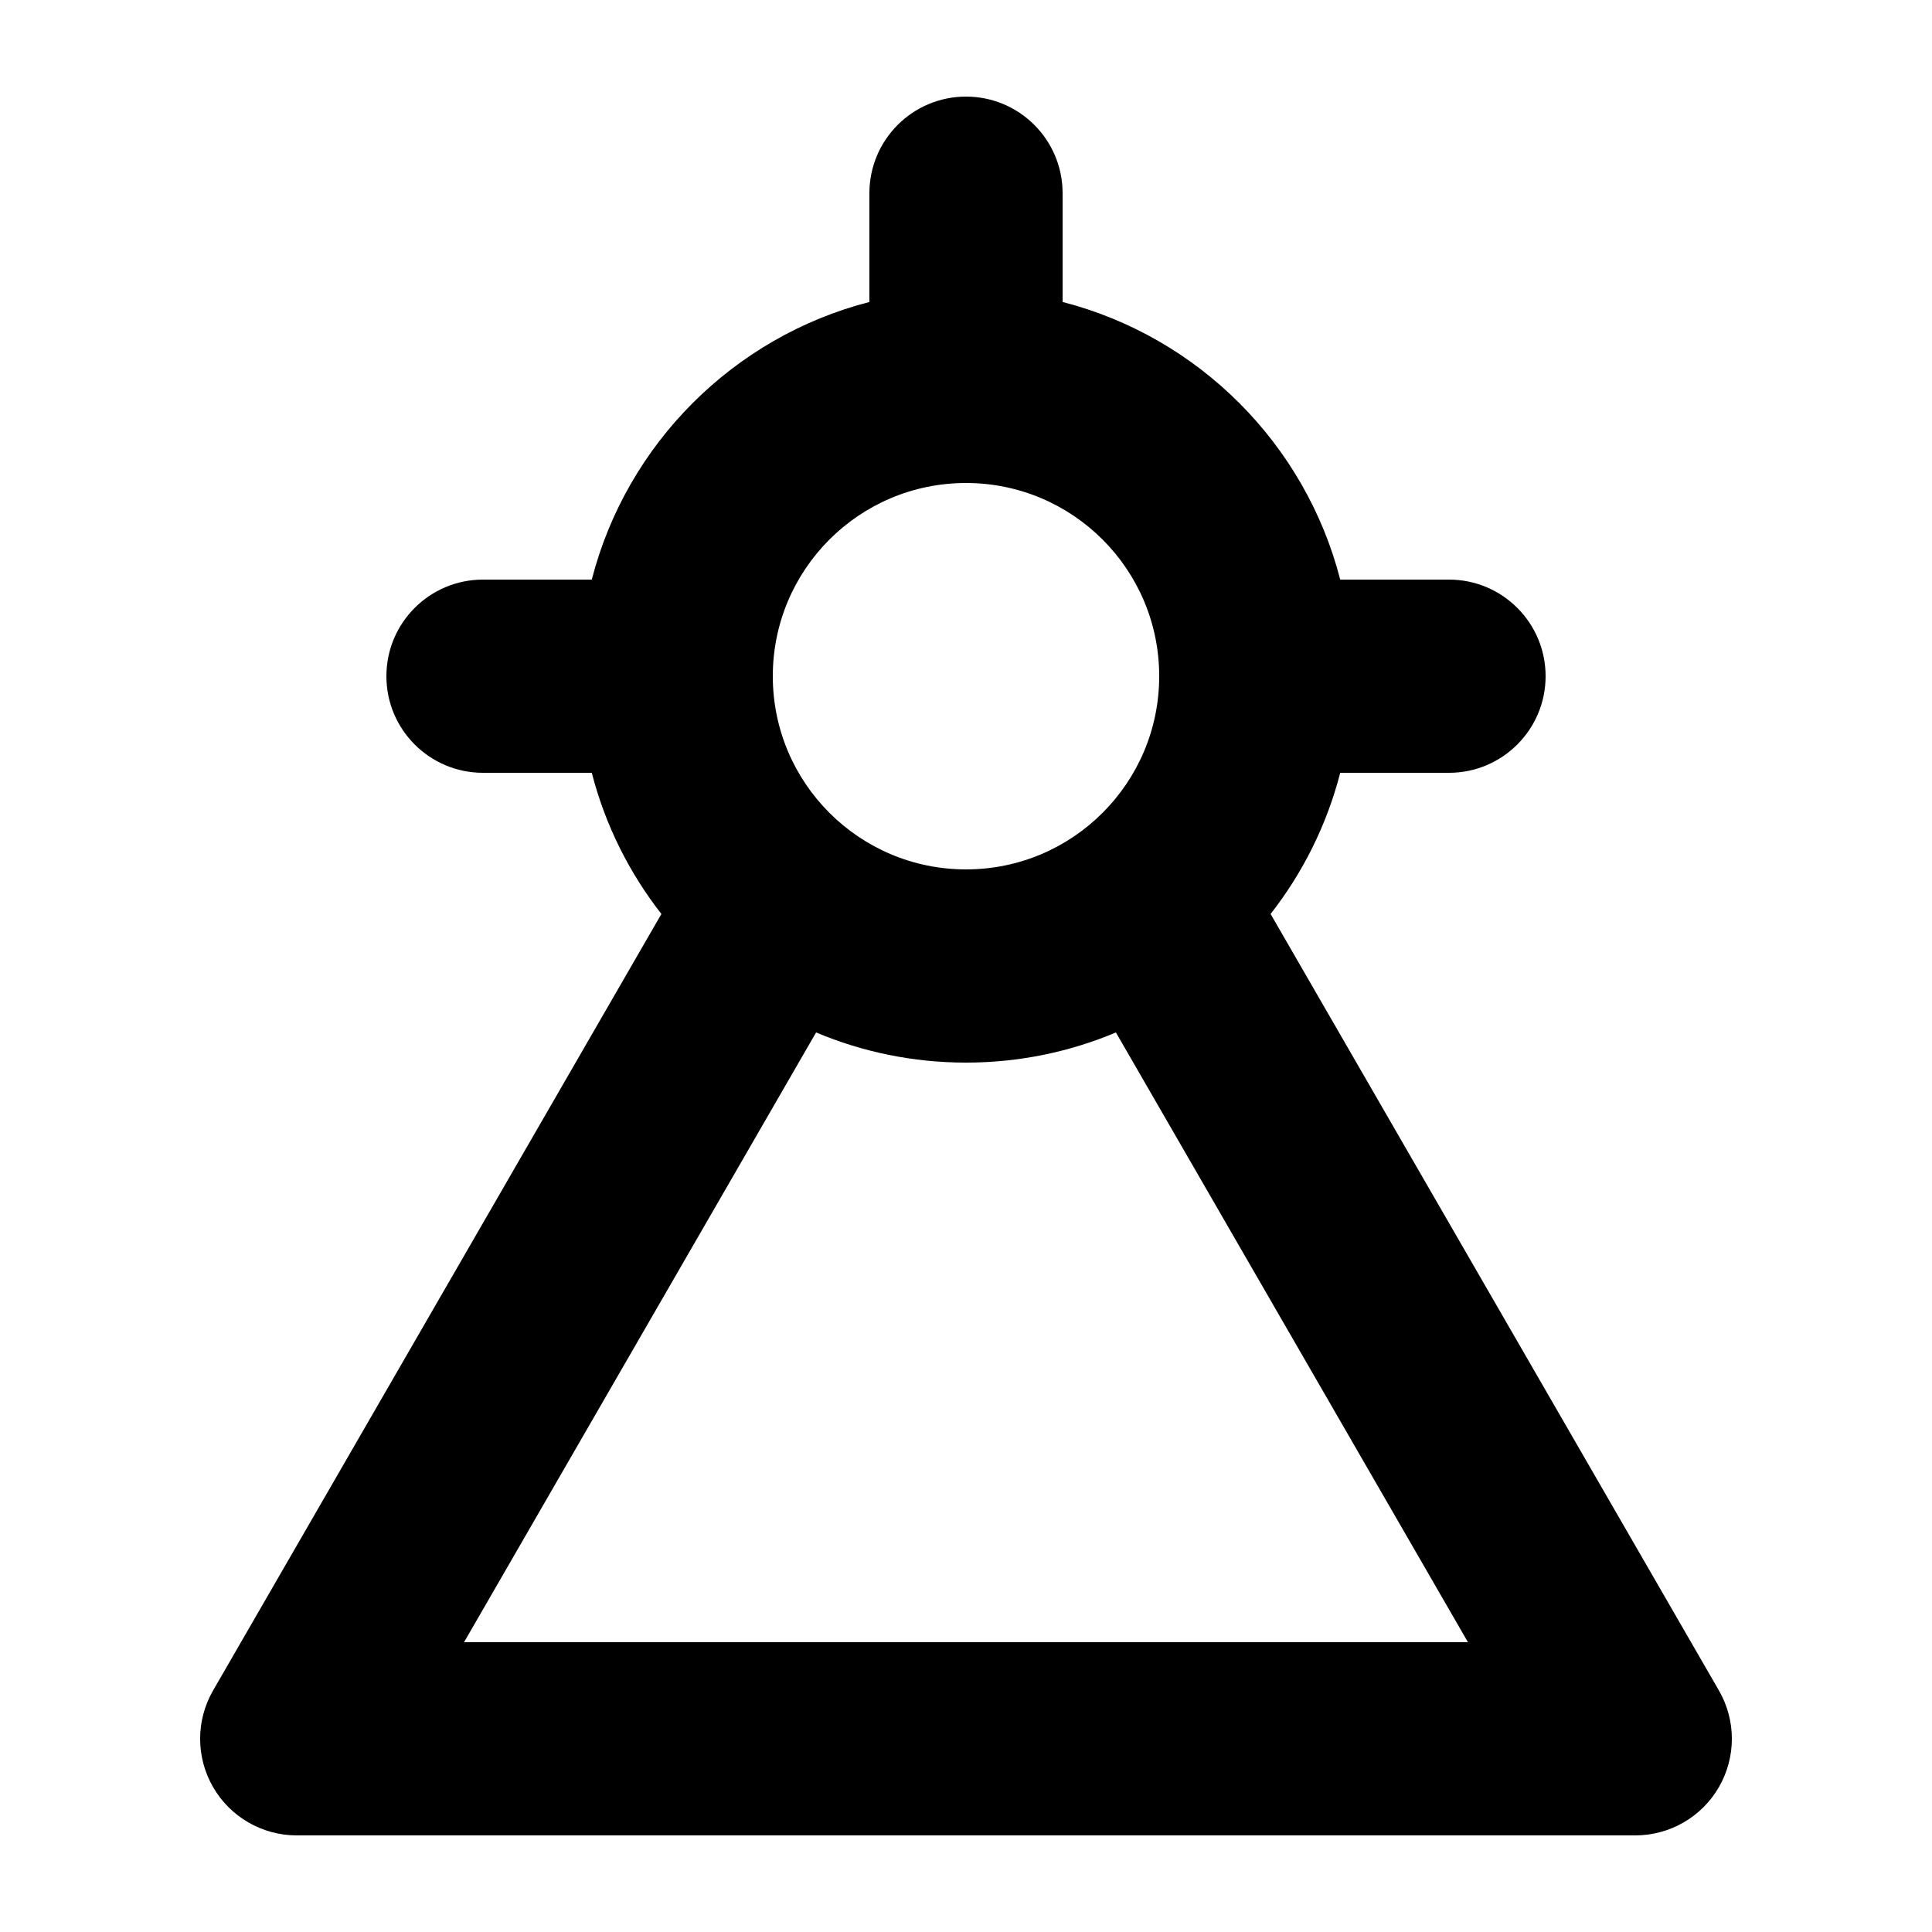 <svg width="1000" height="1000" viewBox="0 0 1000 1000" fill="none" xmlns="http://www.w3.org/2000/svg">
<g id="F1912&#9;JELO">
<rect width="1000" height="1000" fill="white"/>
<path id="Union" fill-rule="evenodd" clip-rule="evenodd" d="M550 100C550 72.386 527.614 50 500 50C472.386 50 450 72.386 450 100V156.301C379.72 174.39 324.39 229.72 306.301 300H250C222.386 300 200 322.386 200 350C200 377.614 222.386 400 250 400H306.301C313.246 426.982 325.679 451.76 342.341 473.074L110.289 875C101.357 890.47 101.357 909.53 110.289 925C119.22 940.47 135.727 950 153.59 950H846.41C864.273 950 880.78 940.47 889.711 925C898.643 909.53 898.643 890.47 889.711 875L657.659 473.074C674.321 451.76 686.754 426.982 693.699 400H750C777.614 400 800 377.614 800 350C800 322.386 777.614 300 750 300H693.699C675.61 229.72 620.28 174.39 550 156.301V100ZM500 450C555.228 450 600 405.228 600 350C600 294.772 555.228 250 500 250C444.772 250 400 294.772 400 350C400 405.228 444.772 450 500 450ZM500 550C527.515 550 553.732 544.444 577.591 534.392L759.808 850H240.192L422.409 534.392C446.268 544.444 472.485 550 500 550Z" fill="black"/>
</g>
</svg>
